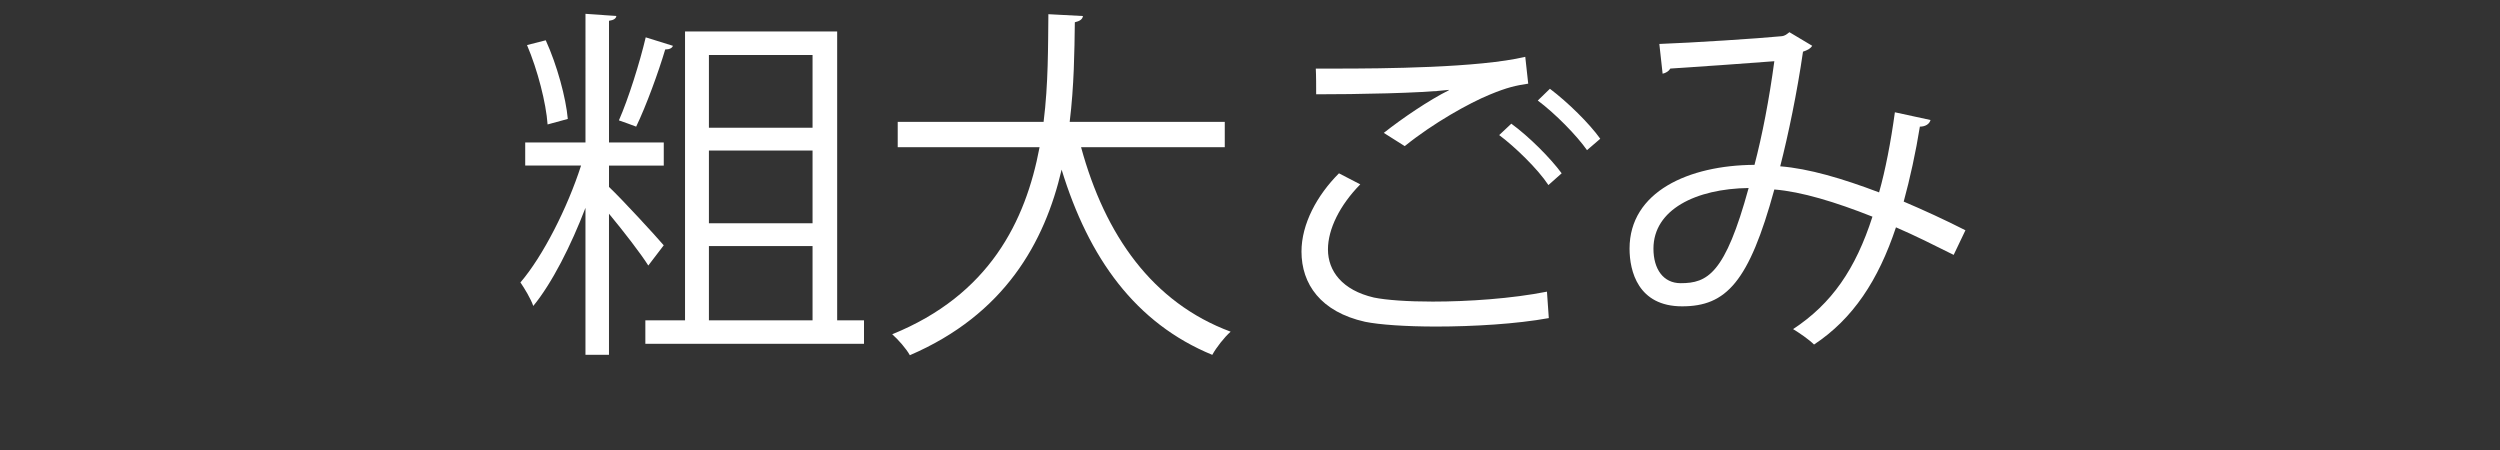 <?xml version="1.0" encoding="utf-8"?>
<!-- Generator: Adobe Illustrator 15.1.0, SVG Export Plug-In . SVG Version: 6.00 Build 0)  -->
<!DOCTYPE svg PUBLIC "-//W3C//DTD SVG 1.1//EN" "http://www.w3.org/Graphics/SVG/1.1/DTD/svg11.dtd">
<svg version="1.1" id="レイヤー_1" xmlns="http://www.w3.org/2000/svg" xmlns:xlink="http://www.w3.org/1999/xlink" x="0px"
	 y="0px" width="150px" height="27px" viewBox="0 0 150 27" enable-background="new 0 0 150 27" xml:space="preserve">
<rect x="0" y="0" width="150" height="27" fill="#333333" stroke="none"/>
<g>
</g>
<g>
</g>
<g>
</g>
<g>
	<path fill="#FFFFFF" d="M36.538,11.214c0.772,0.728,2.8,2.932,3.286,3.505l-0.926,1.213c-0.441-0.705-1.5-2.073-2.359-3.109v8.467
		h-1.411v-8.82c-0.86,2.249-2.006,4.52-3.131,5.887c-0.154-0.441-0.529-1.059-0.771-1.411c1.345-1.565,2.822-4.476,3.638-7.012
		h-3.351V8.546h3.616V0.829l1.852,0.132c-0.022,0.154-0.154,0.243-0.441,0.287v7.298h3.286v1.389h-3.286V11.214z M32.745,2.417
		c0.684,1.5,1.213,3.462,1.323,4.719l-1.213,0.331c-0.088-1.279-0.595-3.263-1.234-4.763L32.745,2.417z M40.375,2.748
		c-0.044,0.132-0.199,0.22-0.463,0.22c-0.397,1.345-1.146,3.396-1.742,4.63c-0.243-0.088-0.816-0.309-1.036-0.375
		c0.573-1.301,1.256-3.483,1.609-4.983L40.375,2.748z M50.23,19.218h1.61v1.411H38.721v-1.411h2.381V1.888h9.128V19.218z
		 M48.753,3.299h-6.218v4.366h6.218V3.299z M48.753,13.397V9.031h-6.218v4.366H48.753z M42.535,14.764v4.454h6.218v-4.454H42.535z"
		/>
	<path fill="#FFFFFF" d="M73.486,8.833h-8.621c1.433,5.27,4.277,9.326,8.974,11.068c-0.375,0.331-0.86,0.948-1.102,1.39
		c-4.608-1.896-7.409-5.799-9.04-11.113c-1.015,4.366-3.418,8.688-9.106,11.135c-0.22-0.396-0.684-0.926-1.058-1.257
		c5.821-2.359,8.003-6.769,8.841-11.223h-8.511V7.312h8.753c0.287-2.293,0.265-4.542,0.287-6.46l2.073,0.11
		C64.953,1.16,64.777,1.27,64.49,1.336c-0.022,1.742-0.044,3.814-0.309,5.975h9.305V8.833z"/>
	<path fill="#FFFFFF" d="M92.928,19.086c-1.94,0.353-4.52,0.507-6.769,0.507c-1.809,0-3.396-0.11-4.256-0.286
		c-2.668-0.596-3.814-2.271-3.814-4.212c0-1.653,0.926-3.374,2.249-4.696l1.278,0.662c-1.234,1.257-1.939,2.69-1.939,3.903
		c0,1.301,0.859,2.447,2.756,2.888c0.749,0.154,2.028,0.243,3.527,0.243c2.139,0,4.741-0.177,6.857-0.596L92.928,19.086z
		 M83.027,7.973c1.147-0.904,2.713-1.962,3.903-2.558V5.393c-1.676,0.199-5.513,0.265-7.96,0.265c0-0.419,0-1.146-0.022-1.543h1.191
		c2.822,0,8.599-0.044,11.377-0.706l0.177,1.61c-0.728,0.11-1.257,0.22-2.315,0.661c-1.234,0.507-3.374,1.698-5.094,3.087
		L83.027,7.973z M92.905,11.104c-0.639-0.97-2.006-2.293-2.954-2.999l0.728-0.684c1.059,0.771,2.337,2.05,3.021,2.977L92.905,11.104
		z M95.221,9.009c-0.617-0.882-1.918-2.205-2.954-2.977l0.728-0.706c1.08,0.816,2.359,2.073,3.021,2.999L95.221,9.009z"/>
	<path fill="#FFFFFF" d="M115.832,7.201c-0.066,0.243-0.309,0.397-0.64,0.397c-0.242,1.521-0.596,3.131-0.97,4.498
		c1.19,0.507,2.447,1.081,3.704,1.72l-0.706,1.477c-1.19-0.595-2.337-1.168-3.462-1.653c-1.058,3.175-2.579,5.49-4.916,7.033
		c-0.31-0.309-0.86-0.684-1.257-0.926c2.314-1.521,3.748-3.594,4.762-6.747c-2.227-0.882-4.255-1.499-5.887-1.631
		c-1.521,5.556-2.889,7.011-5.534,7.011s-3.153-2.116-3.153-3.462c0-3.417,3.55-5.005,7.497-5.027
		c0.463-1.764,0.882-3.924,1.19-6.218c-1.036,0.088-4.564,0.331-6.24,0.441c-0.088,0.154-0.264,0.265-0.463,0.309L99.56,2.637
		c1.896-0.066,5.997-0.331,7.32-0.463c0.242-0.022,0.331-0.132,0.485-0.243l1.367,0.816c-0.11,0.176-0.287,0.265-0.552,0.353
		c-0.353,2.448-0.882,4.983-1.367,6.879c1.698,0.132,3.727,0.728,5.932,1.565c0.375-1.323,0.705-3.021,0.948-4.807L115.832,7.201z
		 M104.918,11.28c-3.176,0.044-5.711,1.301-5.711,3.638c0,1.235,0.596,2.073,1.632,2.073
		C102.448,16.991,103.507,16.439,104.918,11.28z"/>
</g>
</svg>
